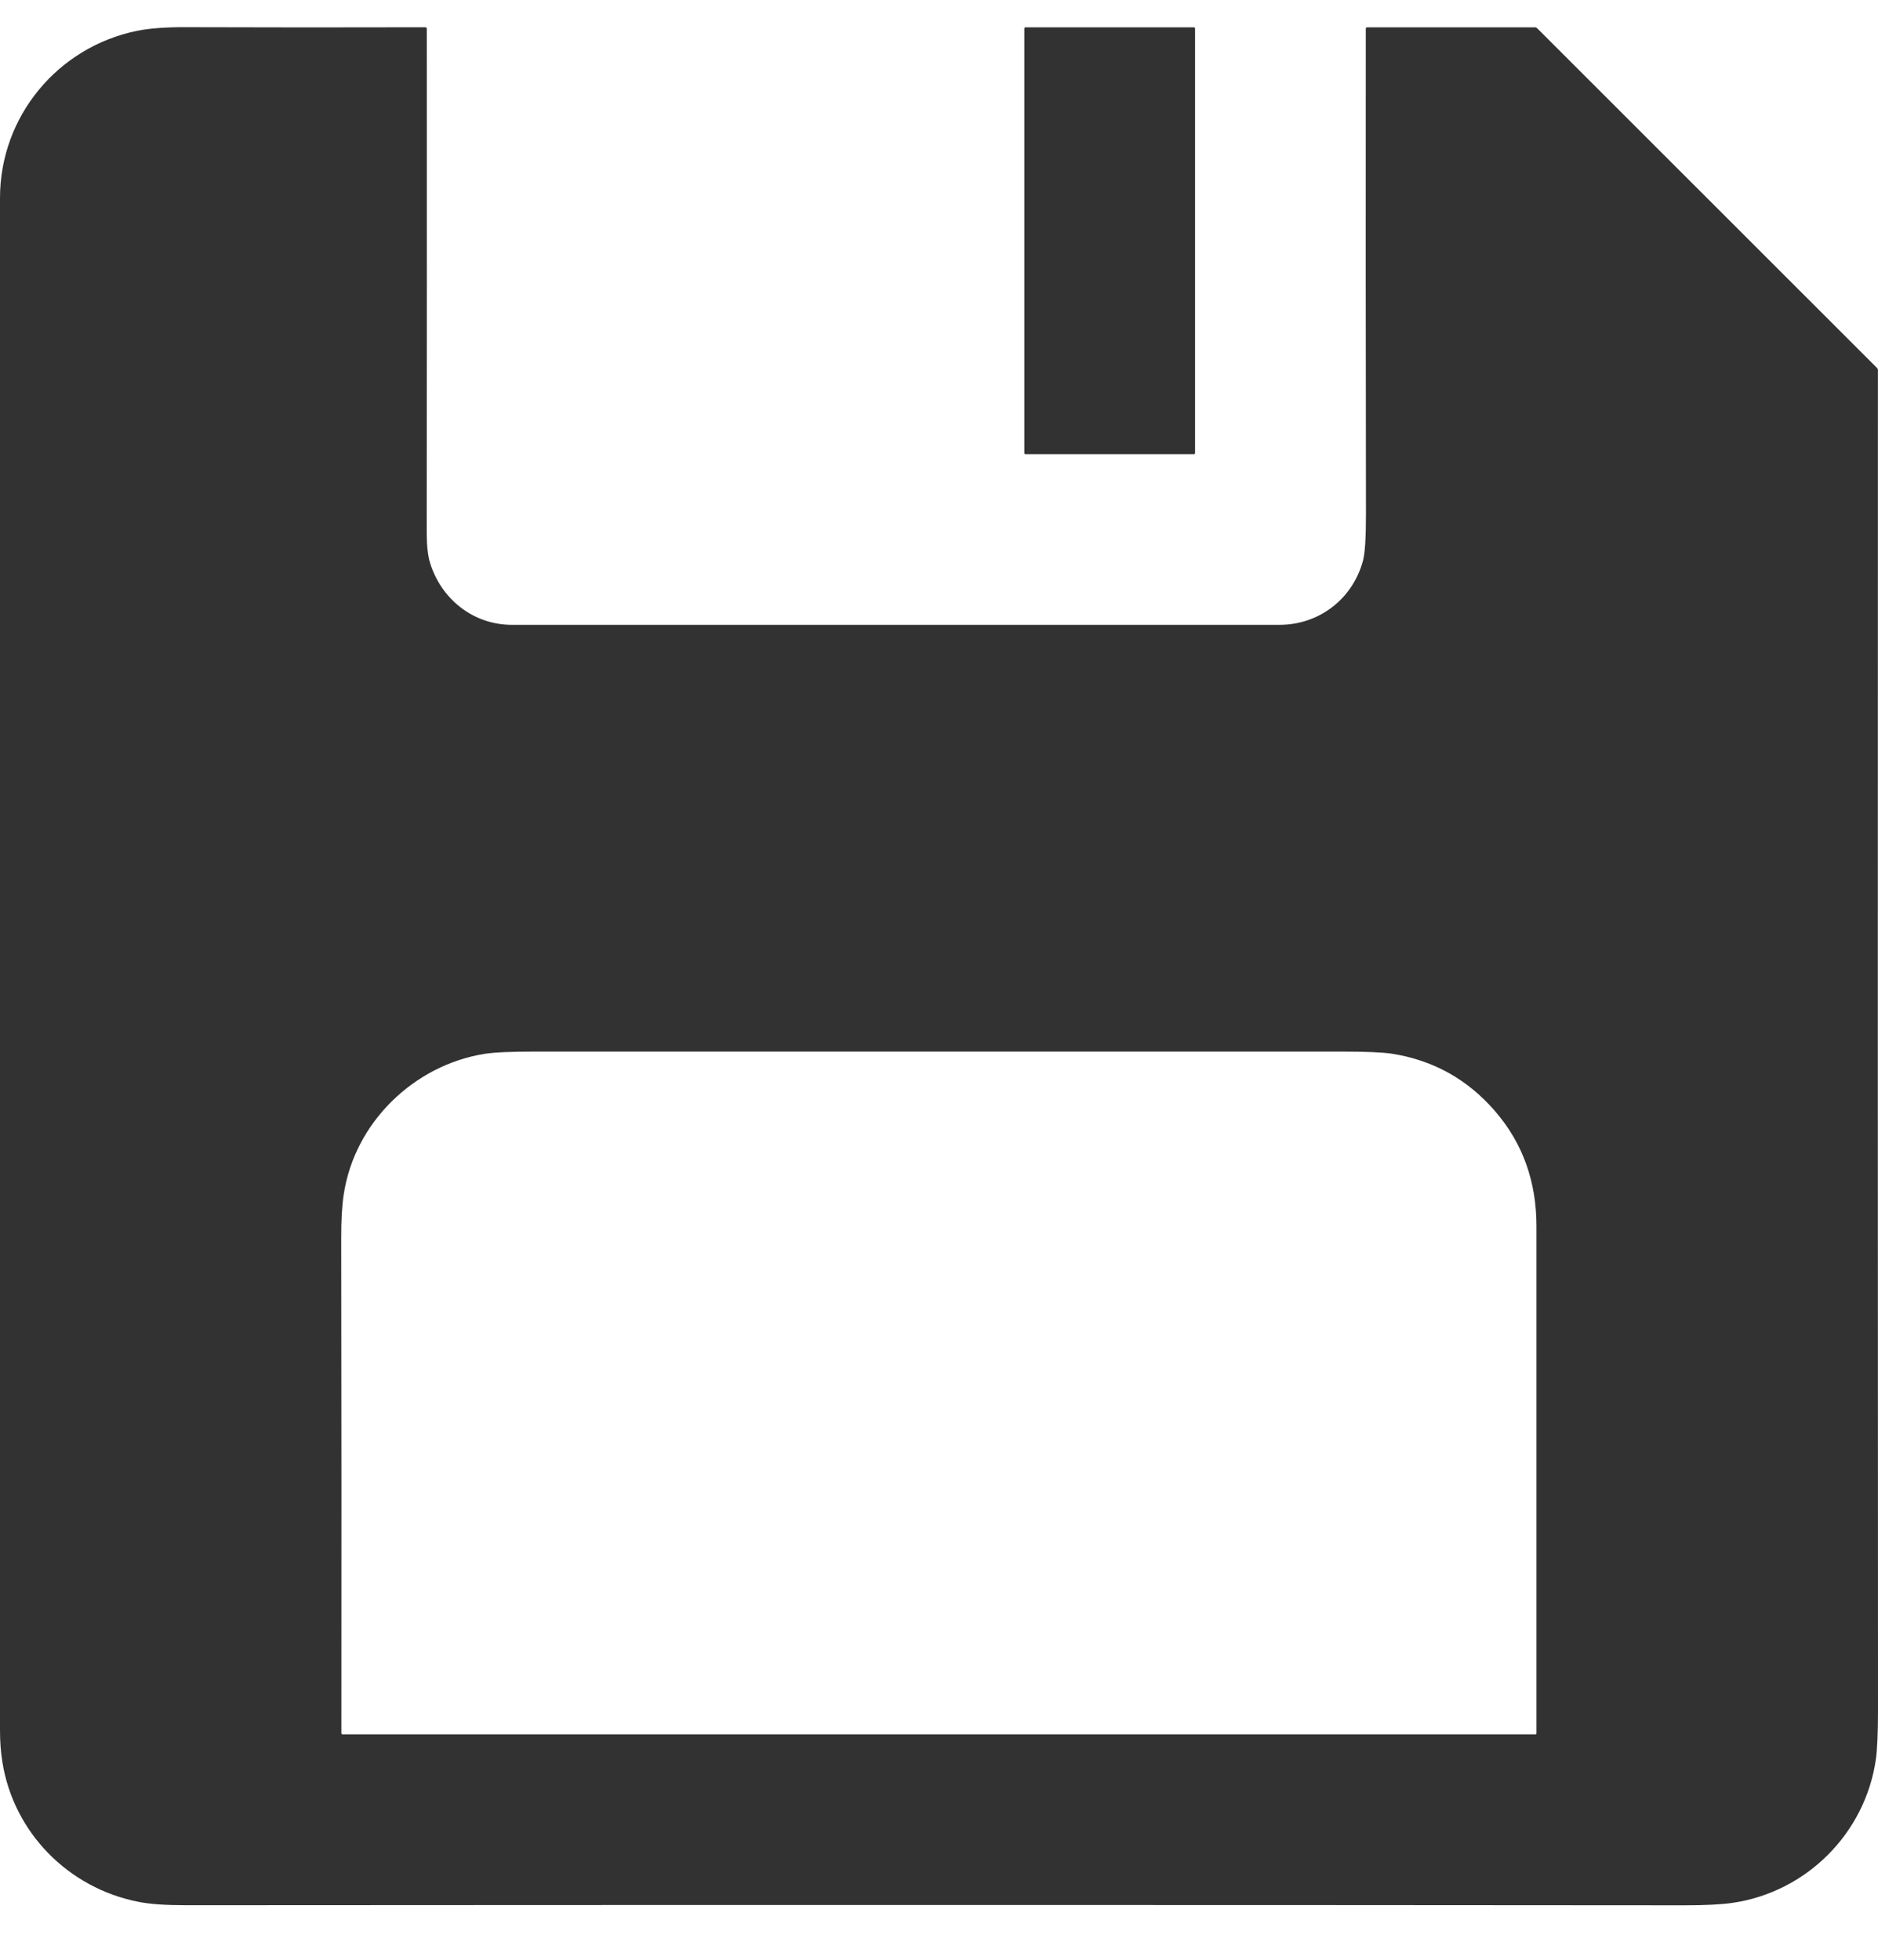 <svg width="23" height="24" viewBox="0 0 23 24" fill="none" xmlns="http://www.w3.org/2000/svg">
<path d="M5.268 6.897C5.407 7.341 5.799 7.652 6.27 7.652C9.382 7.652 12.516 7.652 15.67 7.652C16.157 7.652 16.566 7.333 16.692 6.869C16.717 6.776 16.729 6.588 16.729 6.304C16.726 4.3 16.725 2.315 16.727 0.352C16.727 0.341 16.732 0.335 16.743 0.335L18.8 0.335C18.81 0.335 18.819 0.339 18.825 0.345L22.989 4.507C22.995 4.514 22.999 4.522 22.999 4.532C22.997 10.05 22.997 15.519 23 20.939C23 21.221 22.991 21.423 22.974 21.545C22.844 22.451 22.124 23.173 21.213 23.304C21.077 23.323 20.883 23.333 20.632 23.333C14.641 23.328 8.525 23.328 2.283 23.332C2.031 23.332 1.837 23.319 1.698 23.291C0.837 23.123 0.169 22.443 0.03 21.584C0.01 21.462 0 21.331 0 21.189C-0 14.949 2.21576e-07 8.694 0 2.425C0 1.427 0.706 0.575 1.681 0.377C1.831 0.347 2.028 0.332 2.272 0.333C3.246 0.336 4.224 0.337 5.208 0.334C5.22 0.334 5.227 0.34 5.227 0.352C5.228 2.435 5.228 4.492 5.226 6.523C5.226 6.682 5.24 6.807 5.268 6.897ZM5.934 12.906C5.074 13.043 4.341 13.743 4.209 14.632C4.188 14.77 4.178 14.953 4.179 15.179C4.182 17.239 4.183 19.255 4.181 21.225C4.181 21.229 4.182 21.233 4.185 21.235C4.188 21.238 4.192 21.24 4.196 21.24H18.804C18.812 21.24 18.817 21.236 18.817 21.227C18.817 19.108 18.817 17.037 18.817 15.015C18.817 14.469 18.649 14.001 18.313 13.611C17.976 13.219 17.553 12.983 17.046 12.904C16.933 12.887 16.73 12.878 16.437 12.878C13.142 12.878 9.848 12.878 6.553 12.878C6.258 12.878 6.051 12.887 5.934 12.906Z" fill="#323232"/>
<path d="M14.622 0.335H12.559C12.551 0.335 12.545 0.341 12.545 0.349V5.548C12.545 5.556 12.551 5.562 12.559 5.562H14.622C14.63 5.562 14.636 5.556 14.636 5.548V0.349C14.636 0.341 14.63 0.335 14.622 0.335Z" fill="#323232"/>
</svg>

